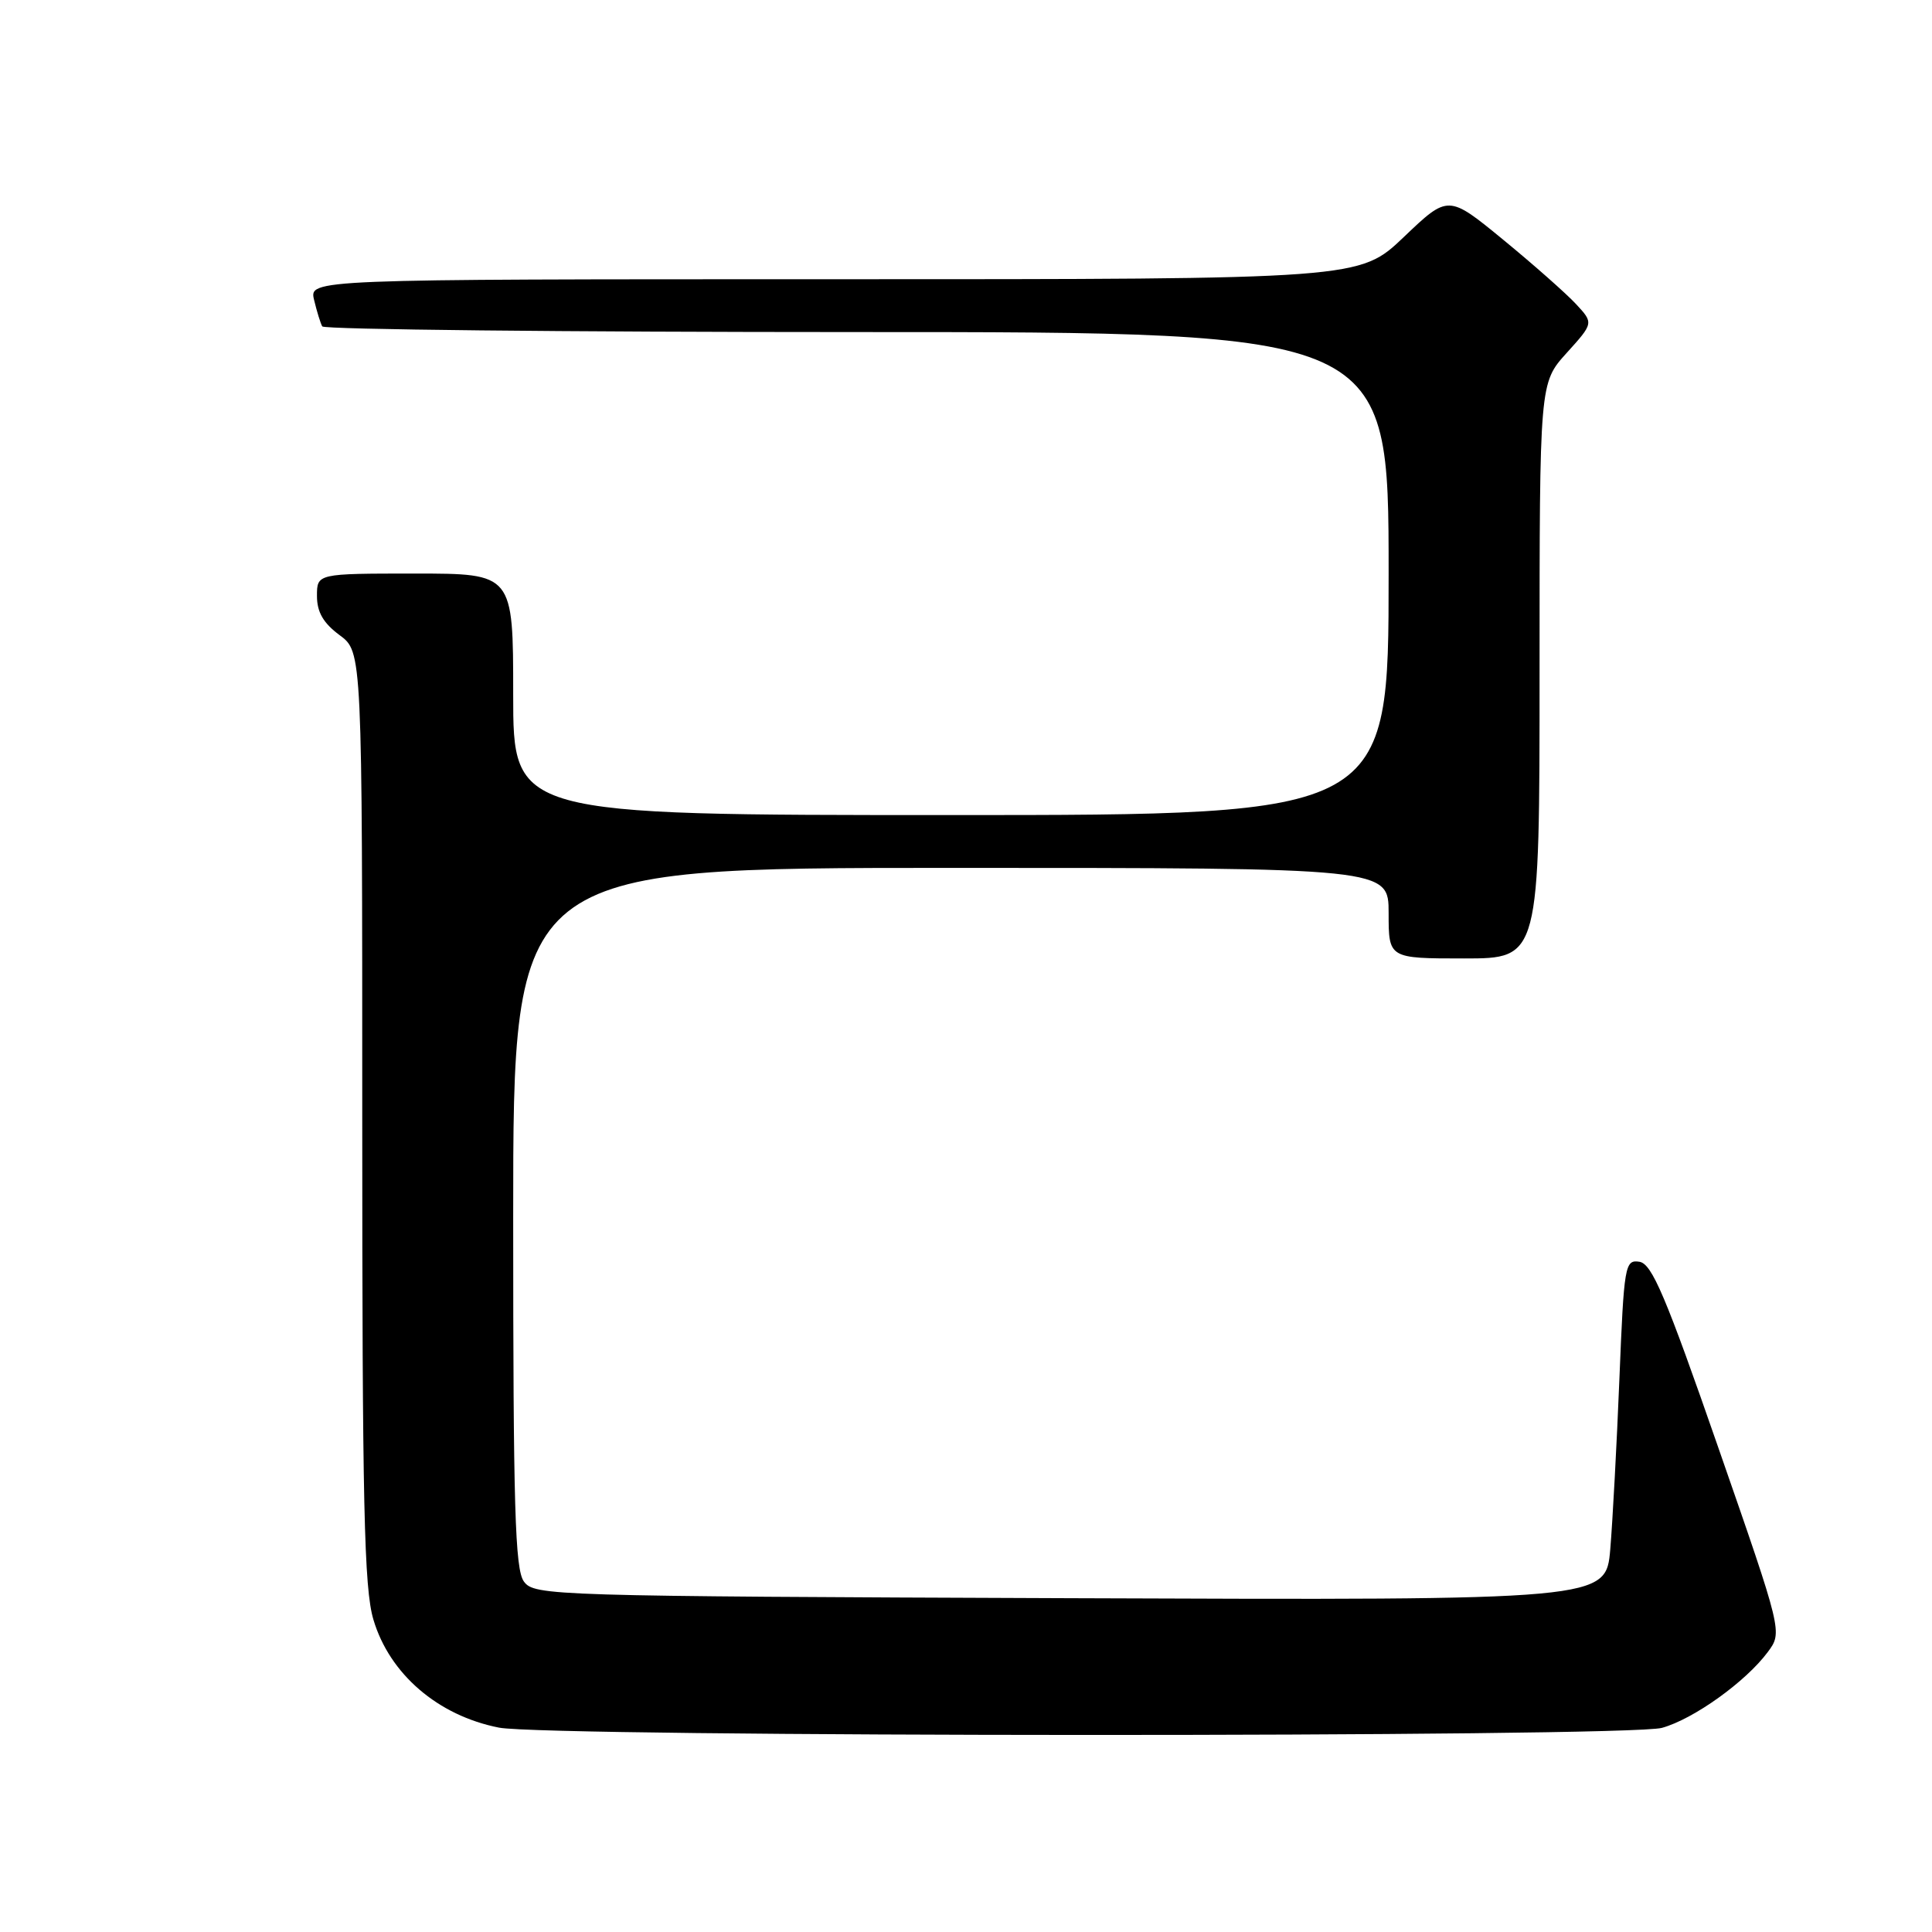 <?xml version="1.0" encoding="UTF-8" standalone="no"?>
<!DOCTYPE svg PUBLIC "-//W3C//DTD SVG 1.1//EN" "http://www.w3.org/Graphics/SVG/1.1/DTD/svg11.dtd" >
<svg xmlns="http://www.w3.org/2000/svg" xmlns:xlink="http://www.w3.org/1999/xlink" version="1.1" viewBox="0 0 256 256">
 <g >
 <path fill="currentColor"
d=" M 220.22 228.95 C 224.41 227.79 231.33 222.83 234.25 218.89 C 236.19 216.27 236.19 216.27 227.71 191.89 C 220.69 171.68 218.89 167.45 217.23 167.19 C 215.31 166.90 215.19 167.60 214.58 182.69 C 214.23 191.39 213.68 201.55 213.37 205.27 C 212.79 212.04 212.79 212.04 141.82 211.77 C 72.87 211.51 70.80 211.44 69.42 209.56 C 68.24 207.95 68.00 199.72 68.00 161.31 C 68.00 115.00 68.00 115.00 126.00 115.00 C 184.00 115.00 184.00 115.00 184.00 121.00 C 184.00 127.00 184.00 127.00 194.00 127.00 C 204.00 127.00 204.00 127.00 204.00 88.87 C 204.00 50.74 204.00 50.74 207.58 46.78 C 211.17 42.81 211.17 42.81 208.83 40.29 C 207.55 38.91 203.22 35.08 199.20 31.78 C 191.90 25.79 191.90 25.79 186.02 31.40 C 180.15 37.00 180.15 37.00 110.56 37.00 C 40.96 37.00 40.96 37.00 41.62 39.75 C 41.98 41.26 42.47 42.84 42.70 43.25 C 42.93 43.66 74.82 44.00 113.56 44.00 C 184.00 44.00 184.00 44.00 184.00 76.00 C 184.00 108.00 184.00 108.00 126.00 108.00 C 68.00 108.00 68.00 108.00 68.00 92.00 C 68.00 76.00 68.00 76.00 55.00 76.00 C 42.00 76.00 42.00 76.00 42.00 78.97 C 42.00 81.11 42.84 82.56 45.00 84.16 C 48.00 86.38 48.00 86.38 48.00 148.01 C 48.00 199.44 48.24 210.46 49.48 214.61 C 51.62 221.82 58.03 227.33 66.12 228.92 C 72.61 230.19 215.65 230.23 220.22 228.95 Z "/>
</g>
</svg>